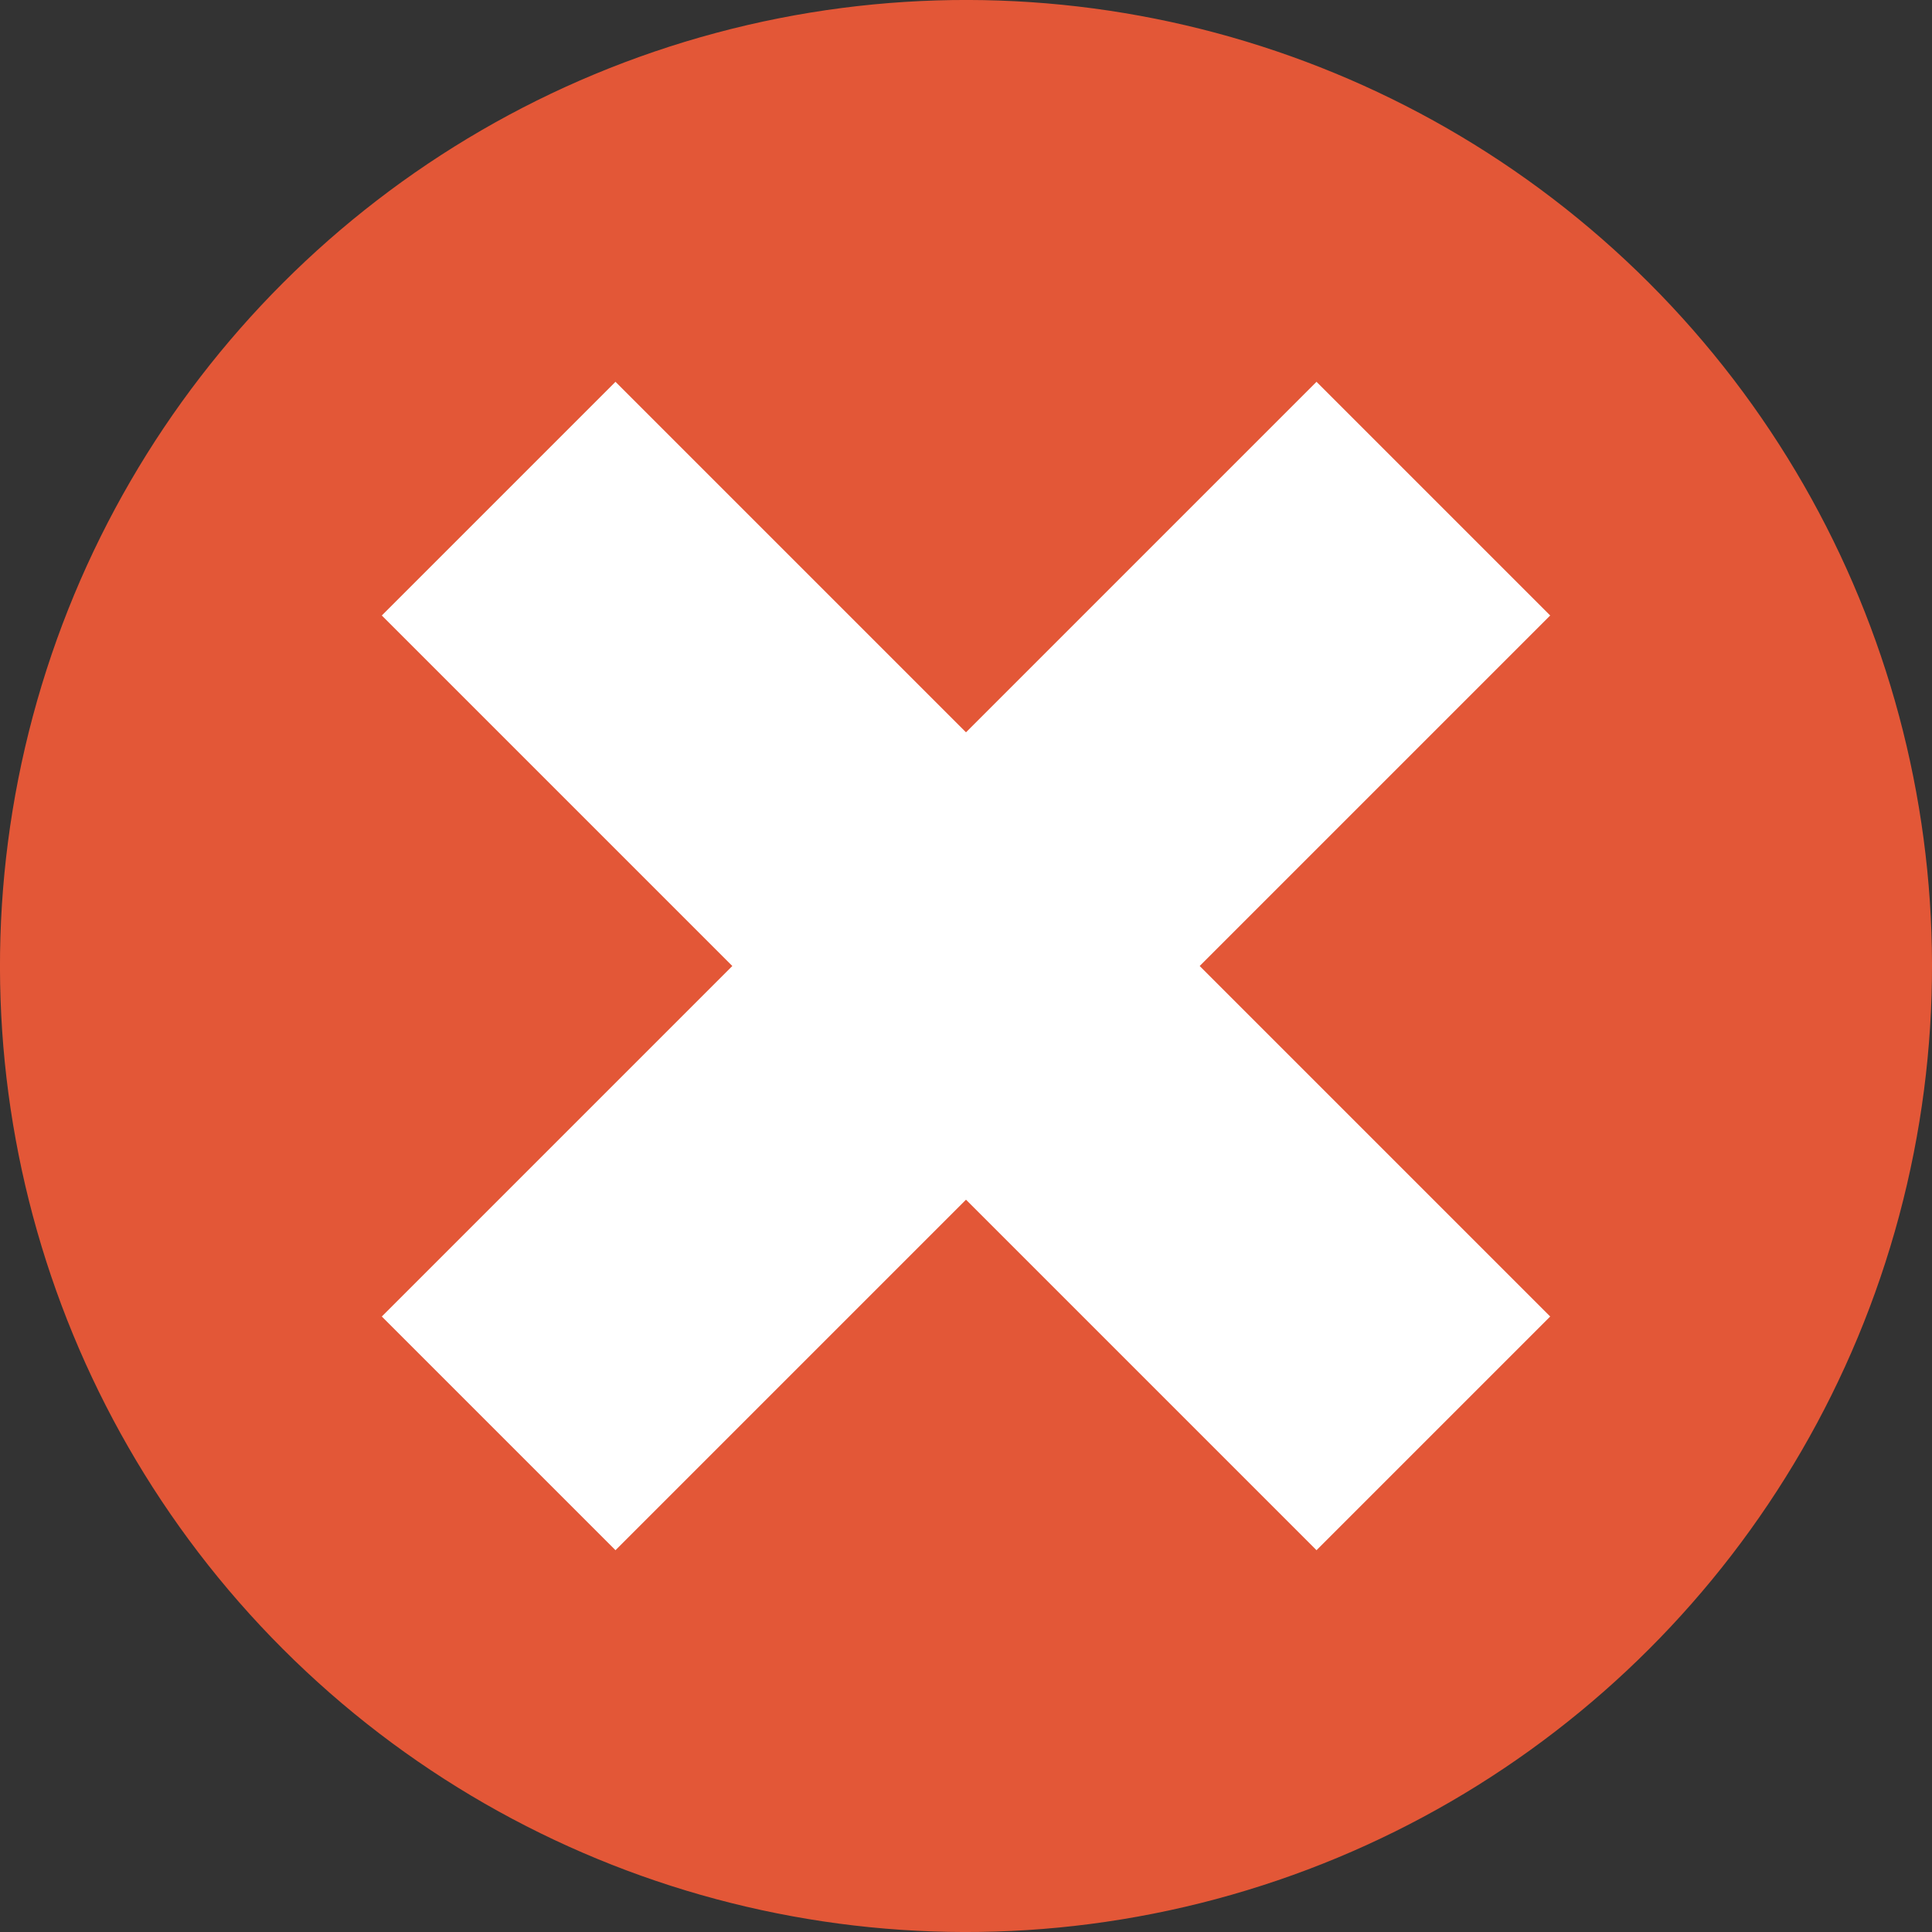 <svg xmlns="http://www.w3.org/2000/svg" width="19" height="19" viewBox="0 0 19 19">
  <rect x="0" y="0" width="19" height="19" fill="#333333" stroke="none"/>
  <g fill="none" fill-rule="evenodd">
    <circle cx="9.5" cy="9.5" r="9.5" fill="#E35737" transform="rotate(-45 9.5 9.5)"/>
    <path fill="#FFF" d="M11.125,7.875 L11.125,3 L7.875,3 L7.875,7.875 L3,7.875 L3,11.125 L7.875,11.125 L7.875,16 L11.125,16 L11.125,11.125 L16,11.125 L16,7.875 L11.125,7.875 Z" transform="rotate(-45 9.5 9.5)"/>
  </g>
</svg>

